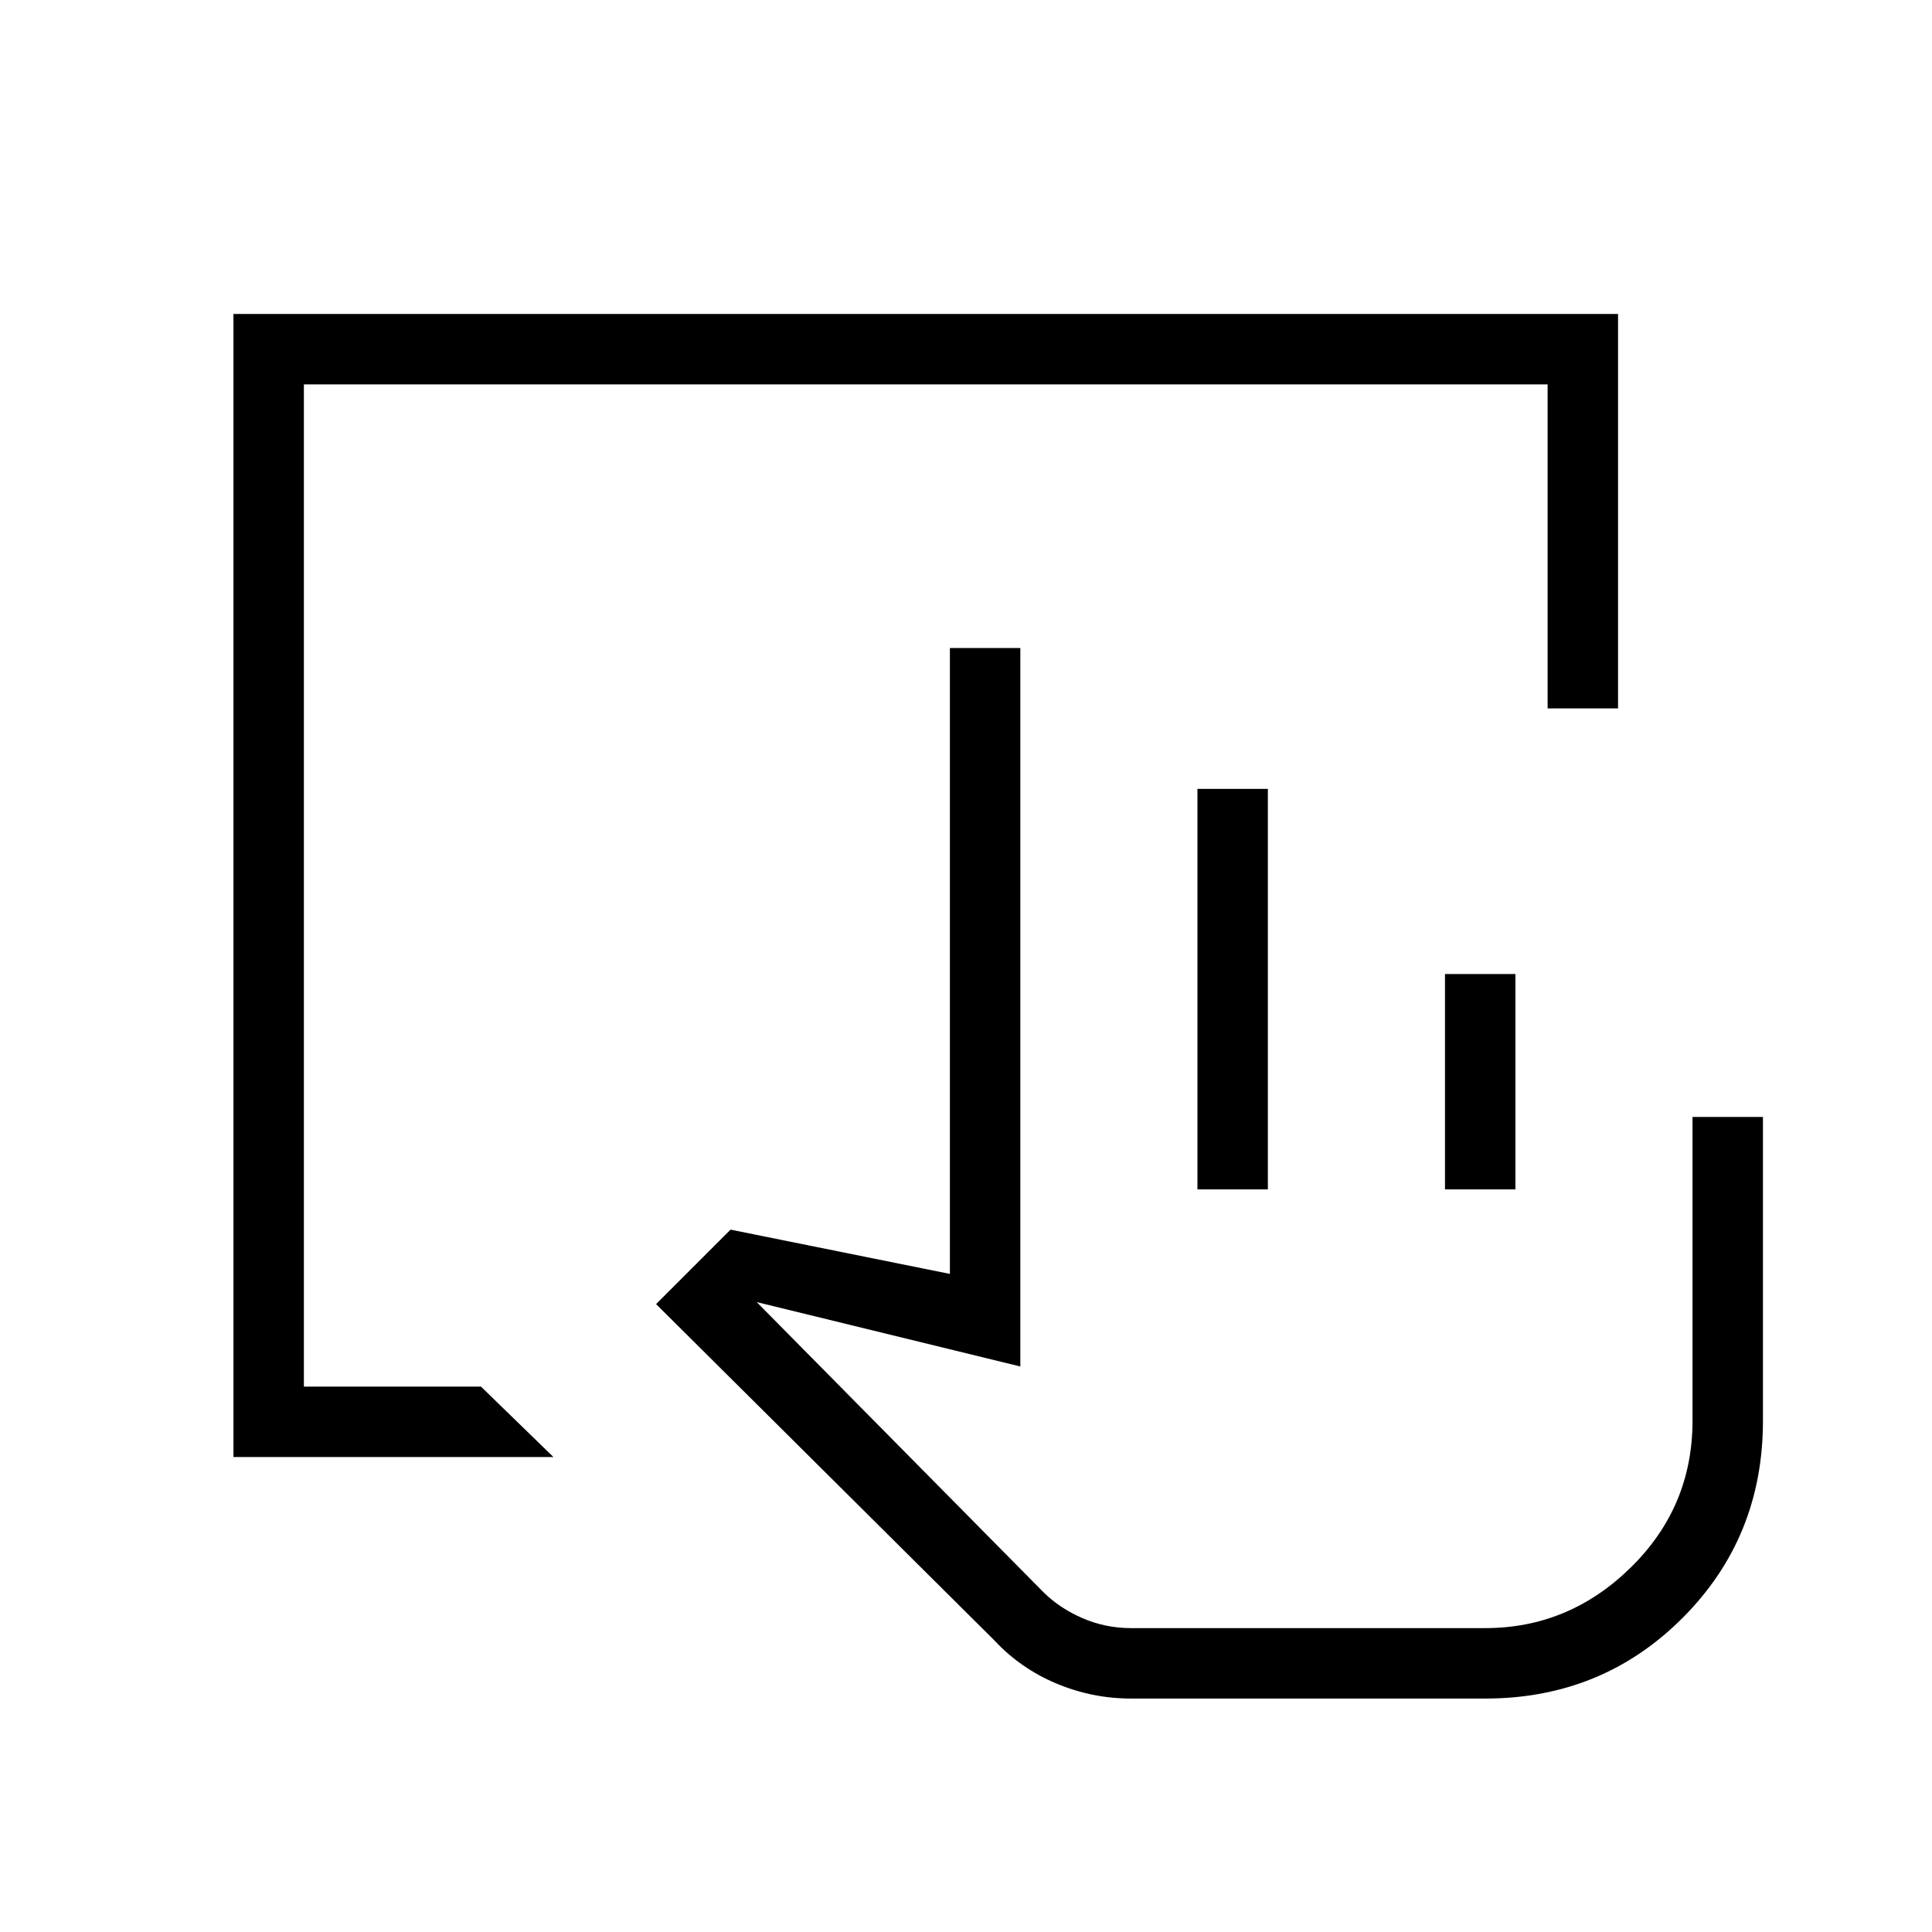 <svg xmlns="http://www.w3.org/2000/svg" height="48" viewBox="0 -960 960 960" width="48"><path d="M562-116q-19.29 0-37.15-7.5Q507-131 494-145L326-312l37-37 109 22v-311h35v357l-131-32 142.4 144.07q7.99 7.96 19.41 12.95Q549.23-151 562-151h176q41.64 0 72.32-30.12Q841-211.24 841-254v-151h35v151q0 58-40 98t-98 40H562Zm33-253v-199h35v199h-35Zm123 0v-107h35v107h-35Zm20 218H518h220Zm-622-85v-568h688v196h-35v-161H151v498h88l36 35H116Z"/></svg>